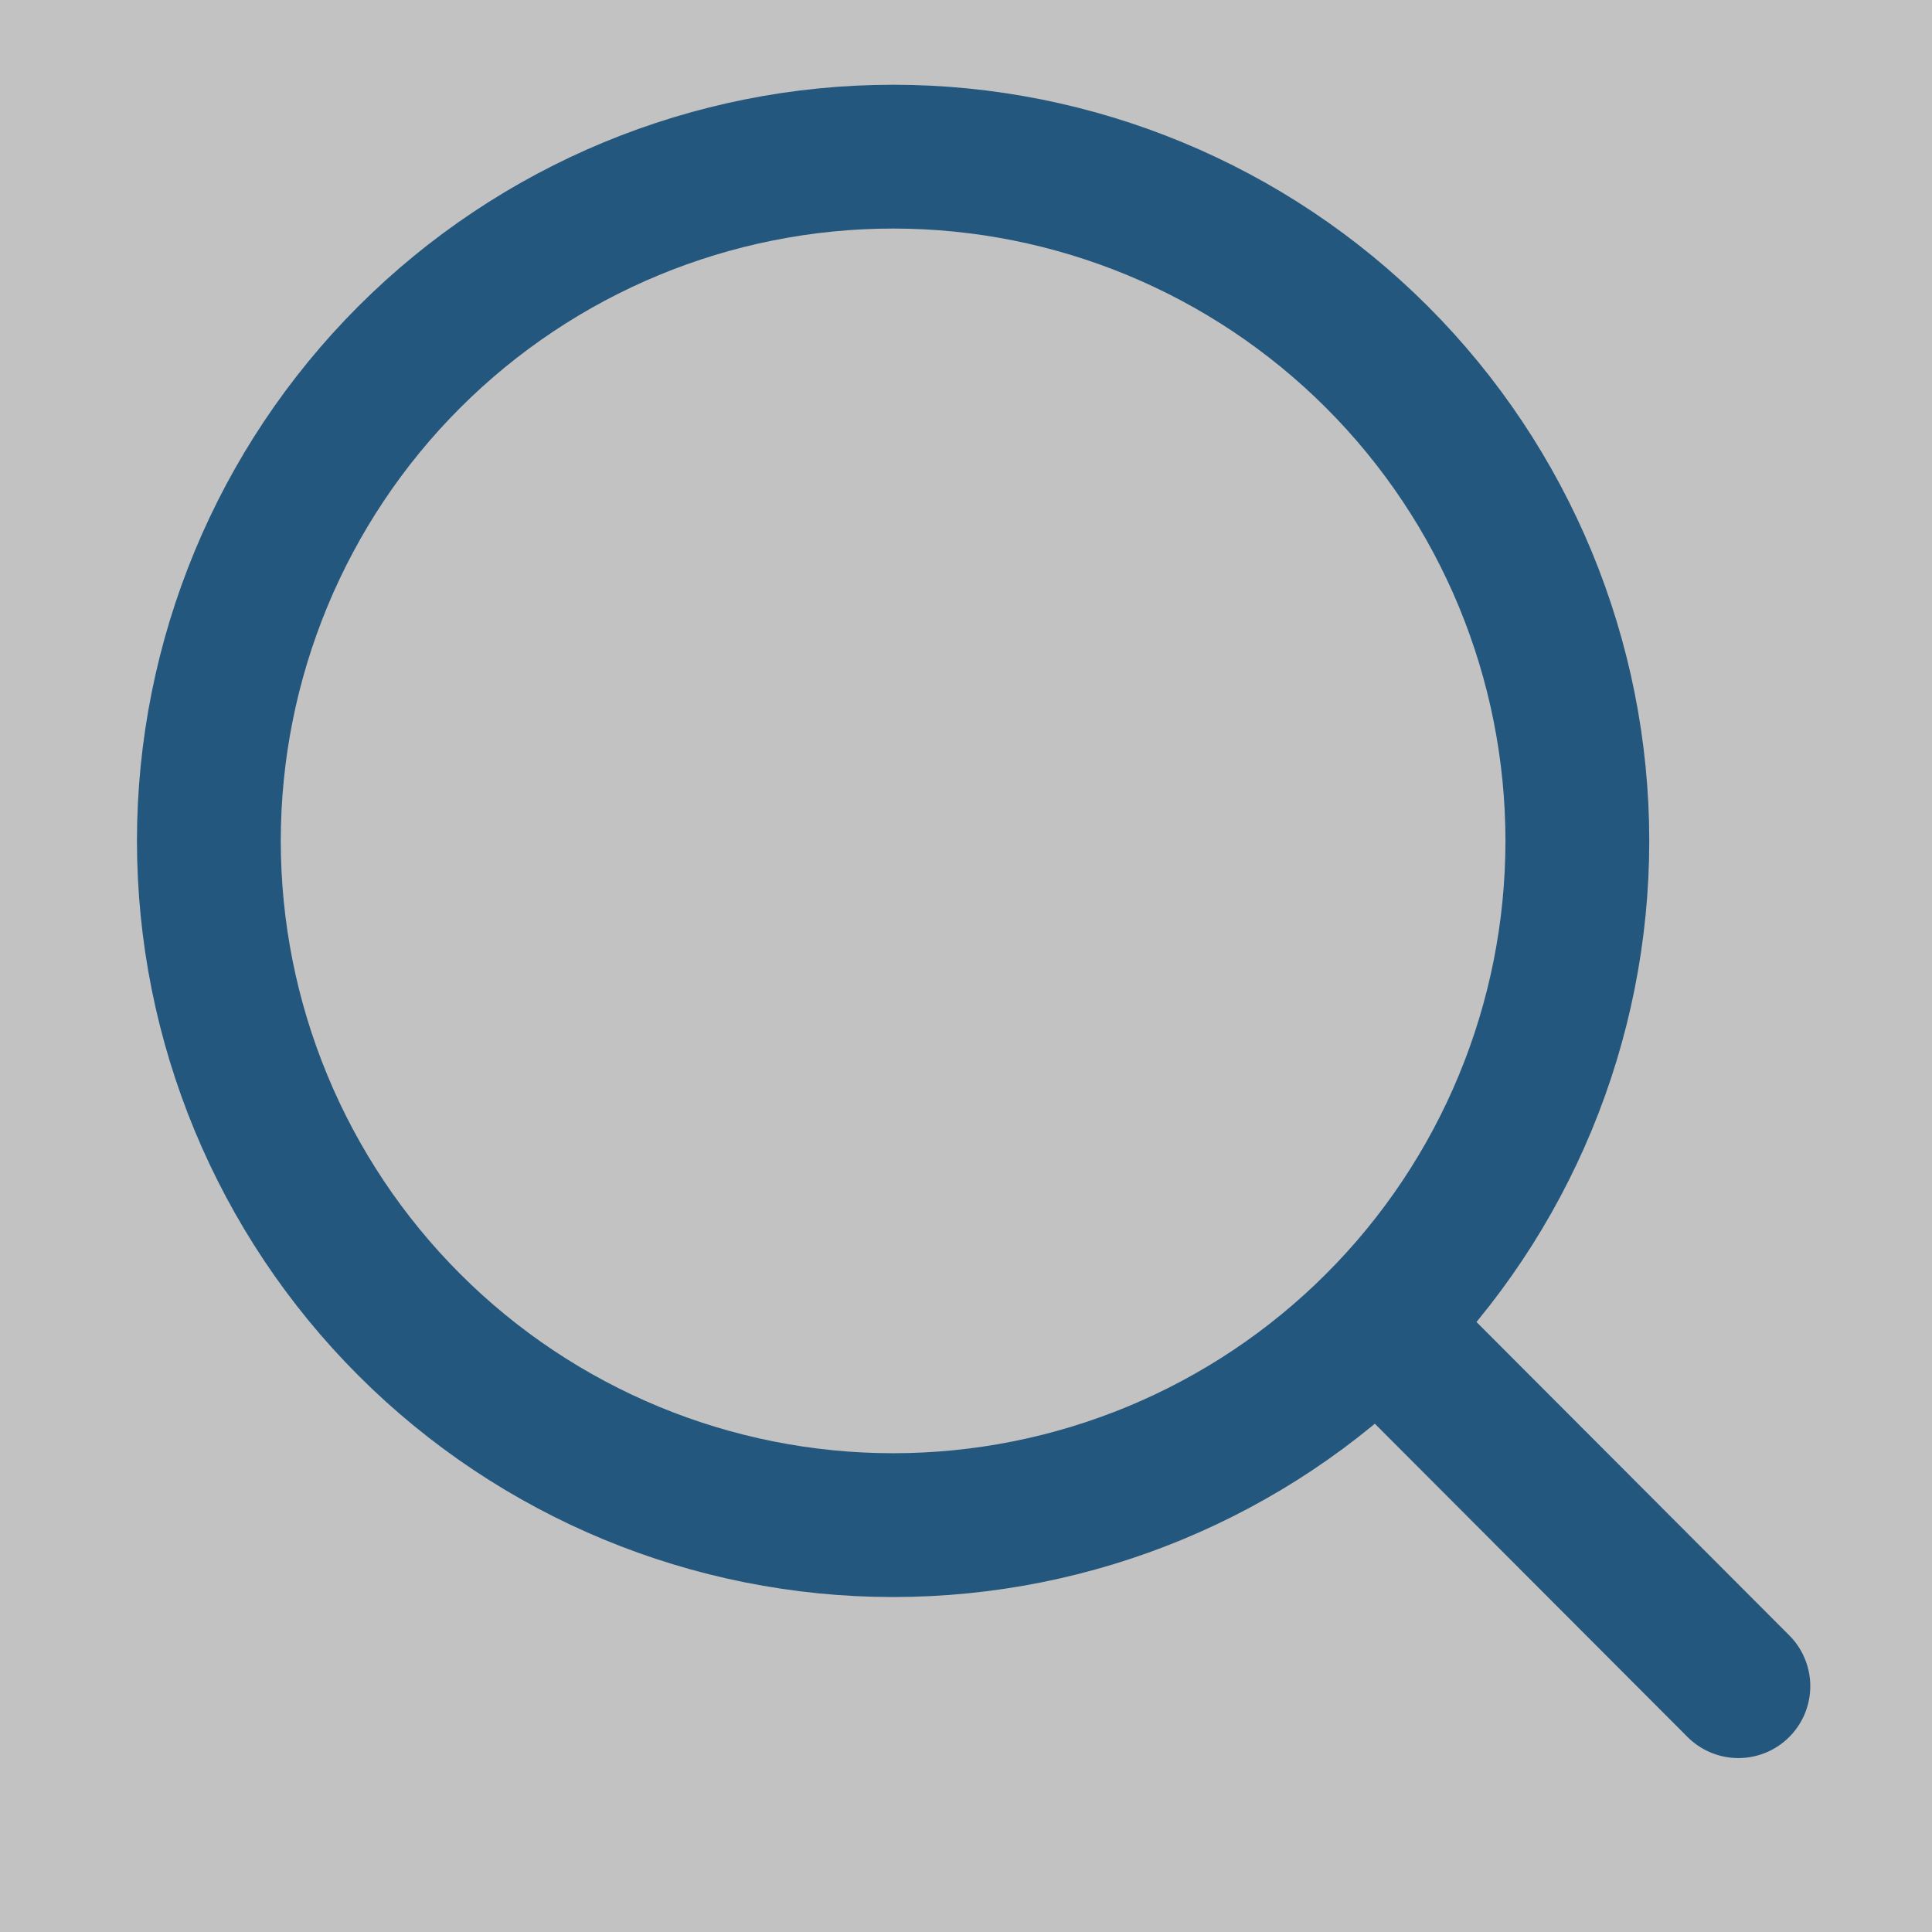 <svg width="37" height="37" viewBox="0 0 37 37" fill="none" xmlns="http://www.w3.org/2000/svg">
<rect x="0" y="0" width="37" height="37" fill="#333333" stroke="none"/>
<g opacity="0.7">
<rect width="37" height="37" fill="white"/>
<path d="M33.292 32.292L26.376 25.363M30.208 16.104C30.208 19.58 28.828 22.913 26.37 25.37C23.913 27.828 20.58 29.208 17.104 29.208C13.629 29.208 10.296 27.828 7.838 25.37C5.381 22.913 4 19.58 4 16.104C4 12.629 5.381 9.296 7.838 6.838C10.296 4.381 13.629 3 17.104 3C20.58 3 23.913 4.381 26.37 6.838C28.828 9.296 30.208 12.629 30.208 16.104Z" stroke="#1E669D" stroke-width="2.754" stroke-linecap="round"/>
</g>
</svg>
